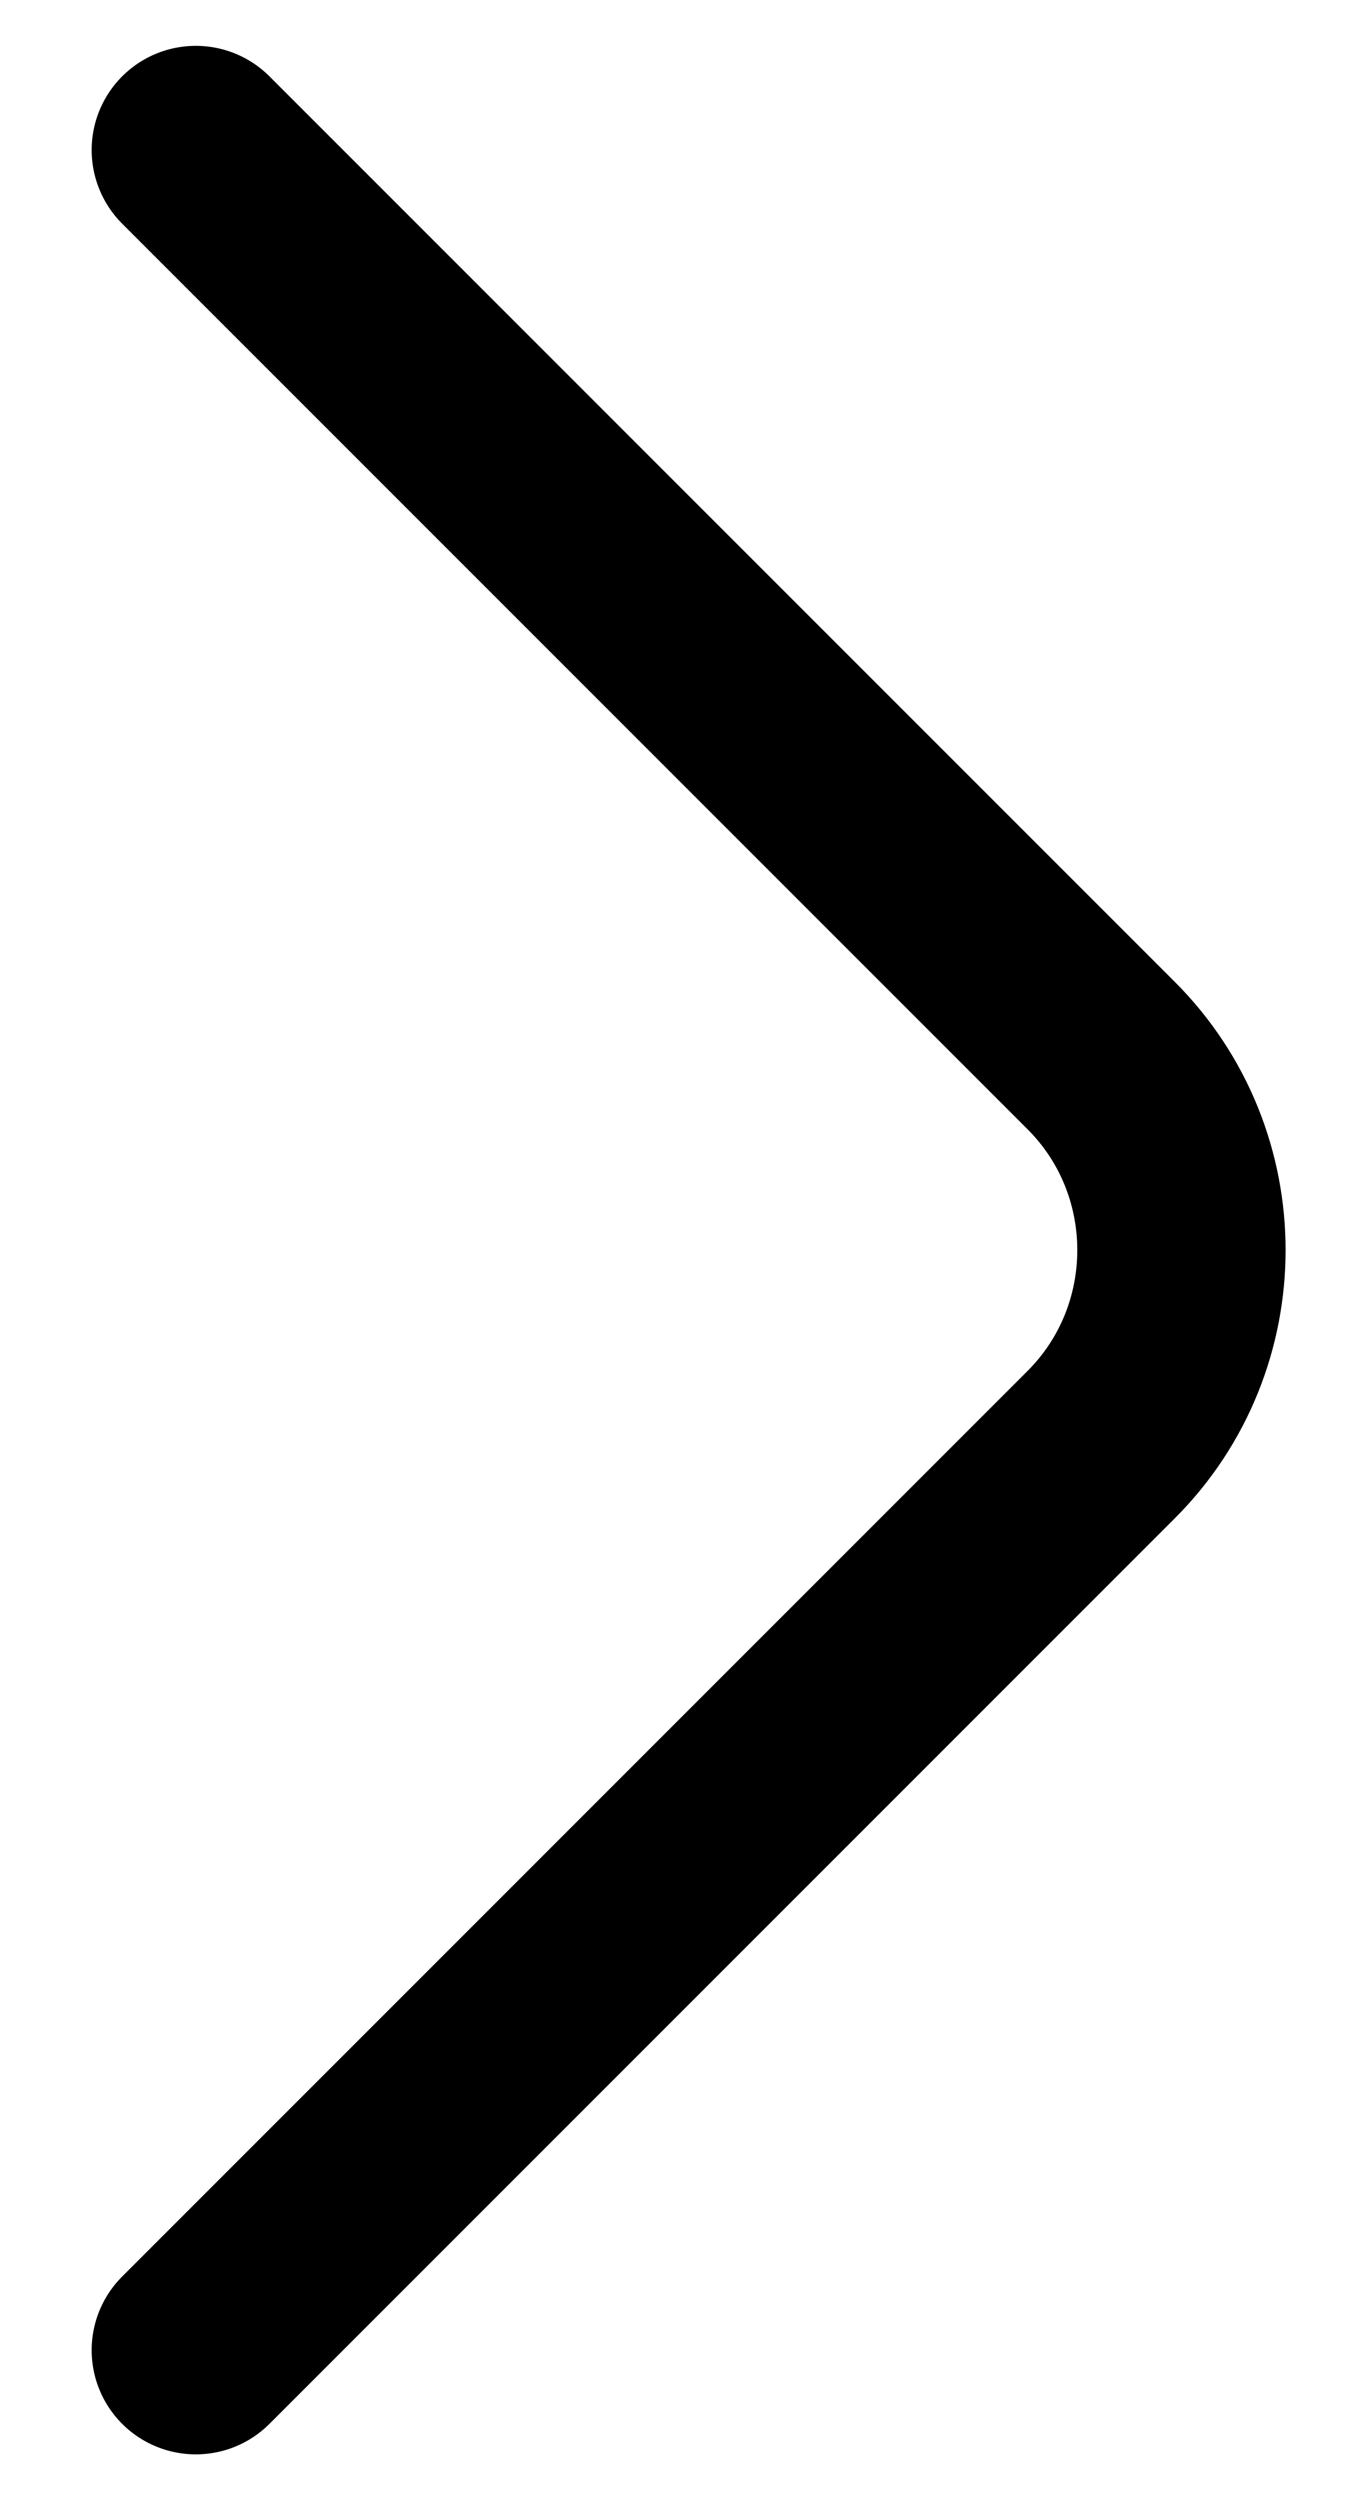 <svg width="13" height="24" viewBox="0 0 13 24" fill="none" xmlns="http://www.w3.org/2000/svg">
<path d="M1.88 22.56L10.573 13.867C11.6 12.84 11.6 11.16 10.573 10.133L1.88 1.44" stroke="black" stroke-width="2" stroke-miterlimit="10" stroke-linecap="round" stroke-linejoin="round"/>
</svg>
